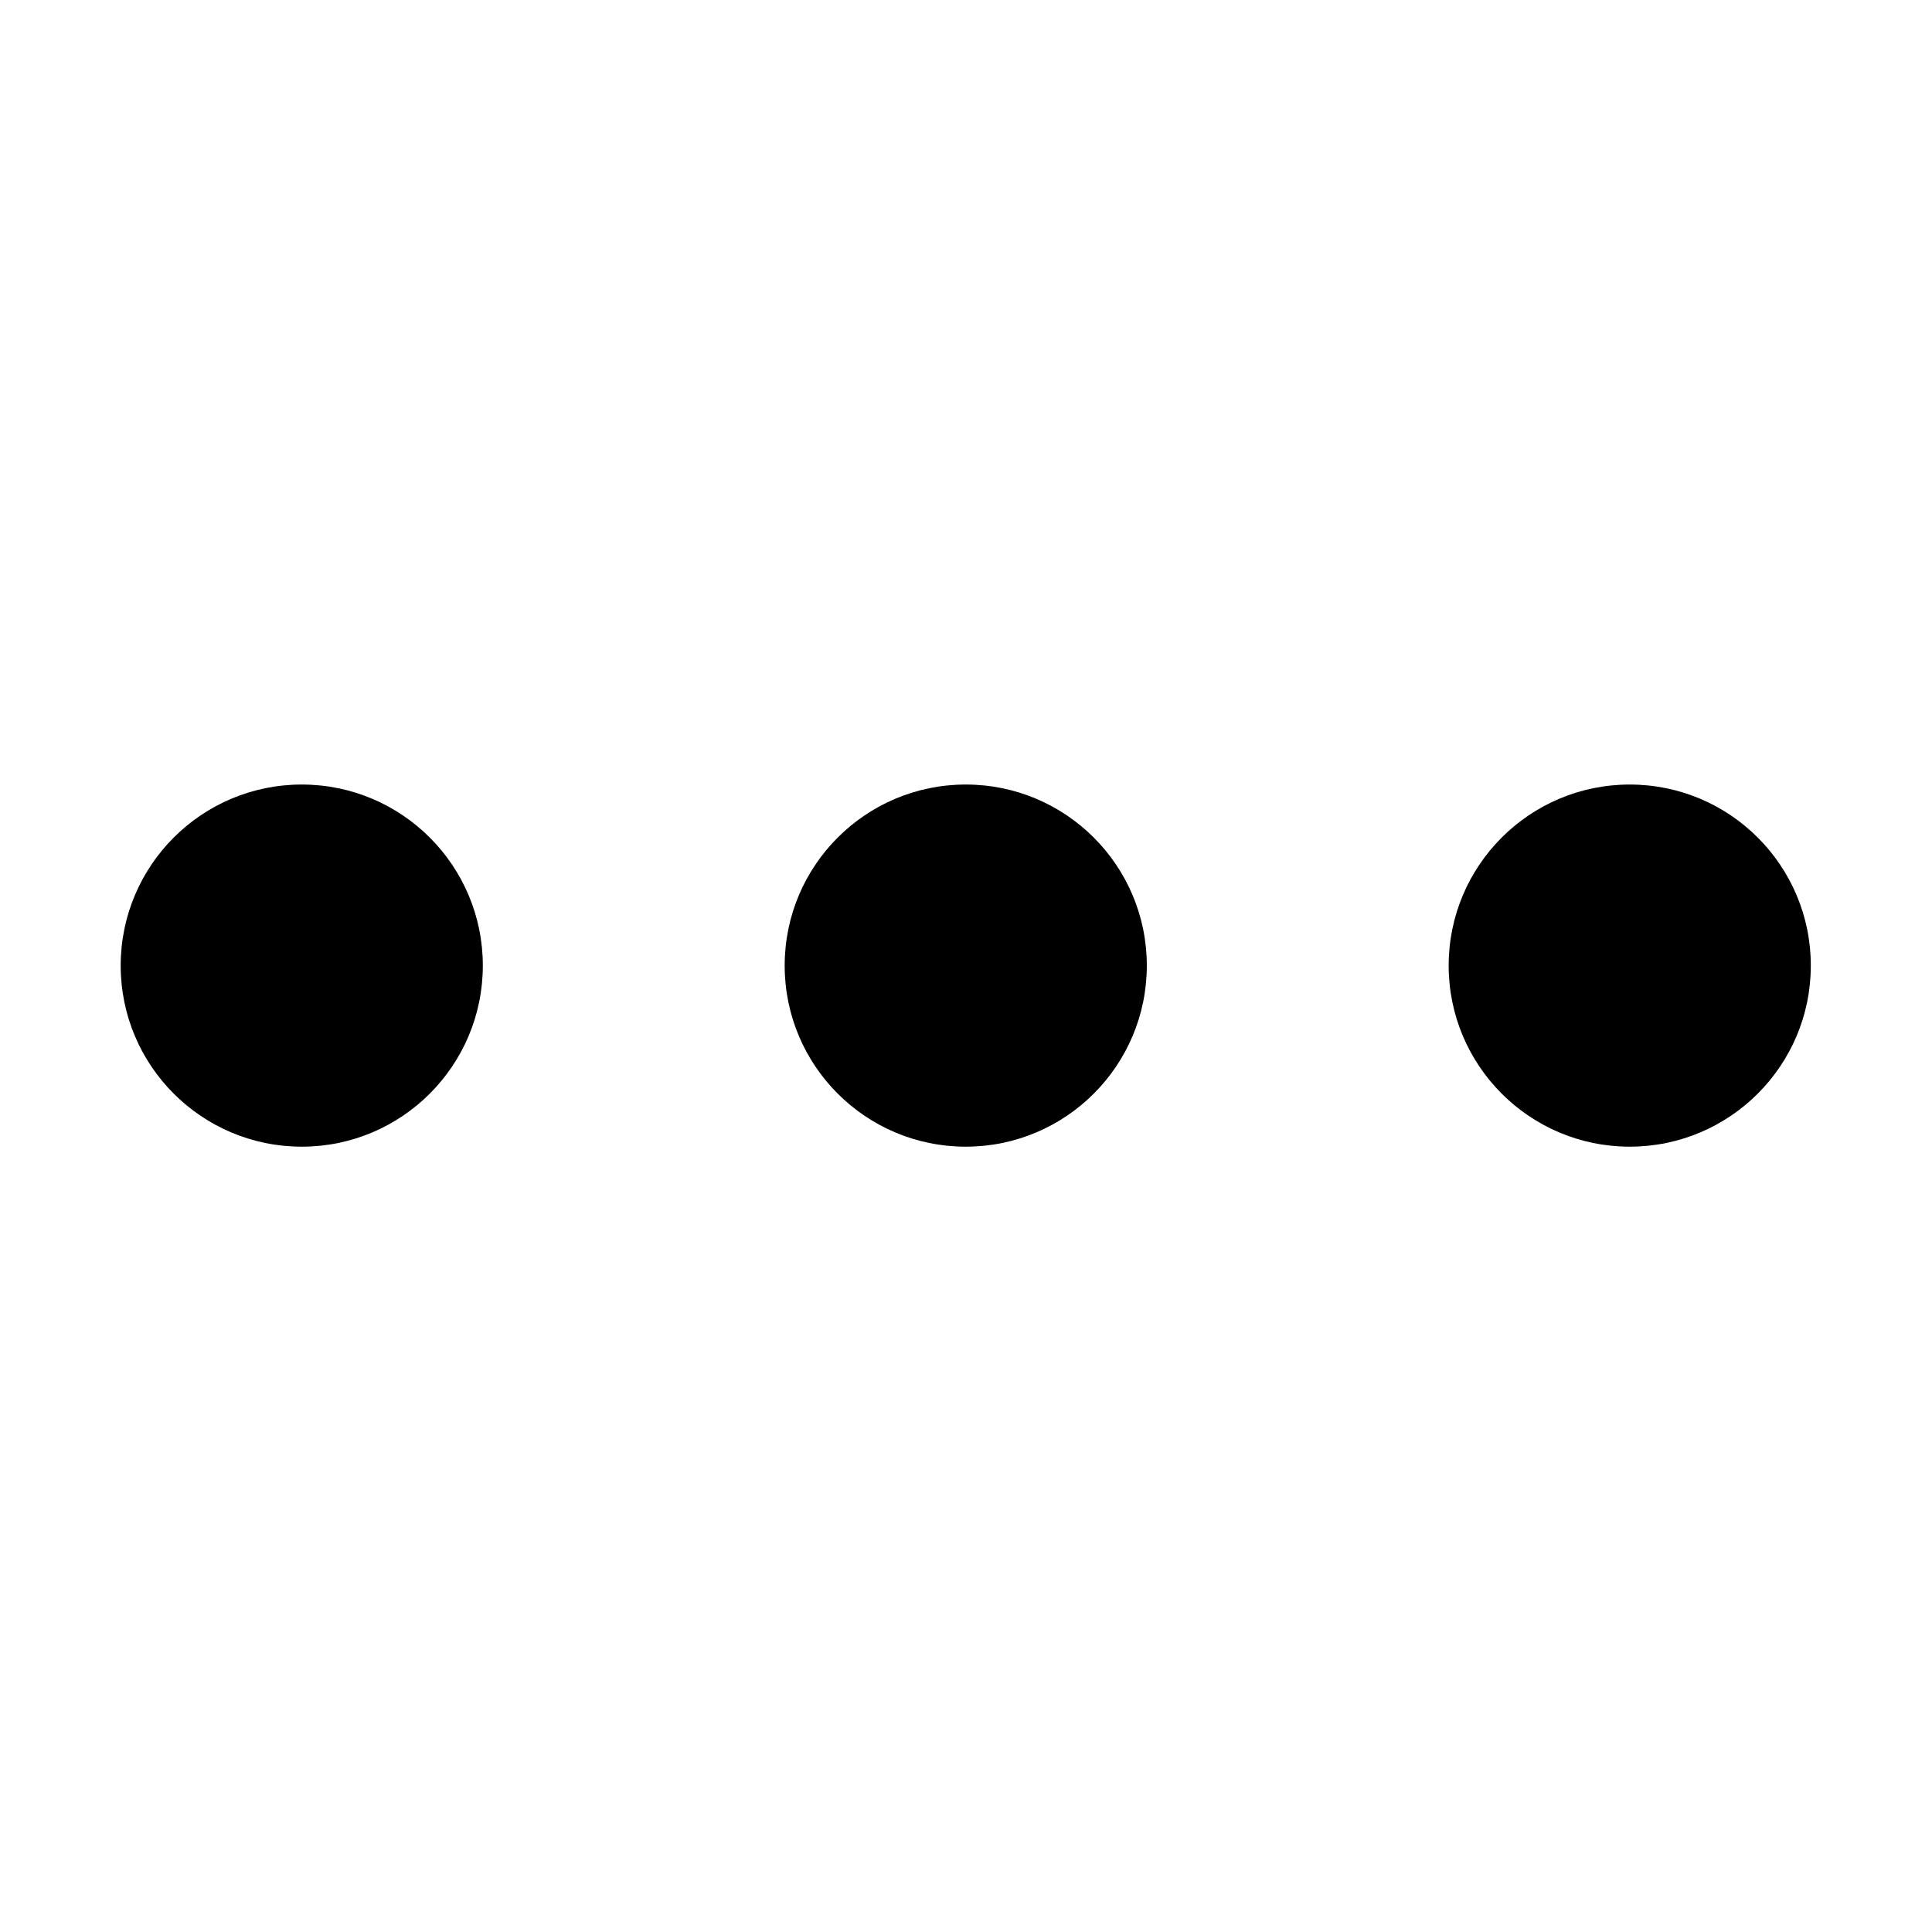 <?xml version="1.0" encoding="UTF-8" standalone="no"?>
<!DOCTYPE svg PUBLIC "-//W3C//DTD SVG 1.1//EN" "http://www.w3.org/Graphics/SVG/1.1/DTD/svg11.dtd">
<svg width="100%" height="100%" viewBox="0 0 3334 3334" version="1.1" xmlns="http://www.w3.org/2000/svg" xmlns:xlink="http://www.w3.org/1999/xlink" xml:space="preserve" xmlns:serif="http://www.serif.com/" style="fill-rule:evenodd;clip-rule:evenodd;stroke-linejoin:round;stroke-miterlimit:2;">
    <g transform="matrix(1.355,0,0,1.355,-422.768,-1627.5)">
        <circle cx="696.31" cy="2430.86" r="230.603"/>
    </g>
    <g transform="matrix(1.355,0,0,1.355,723.065,-1627.5)">
        <circle cx="696.31" cy="2430.86" r="230.603"/>
    </g>
    <g transform="matrix(1.355,0,0,1.355,1868.9,-1627.5)">
        <circle cx="696.31" cy="2430.86" r="230.603"/>
    </g>
</svg>
